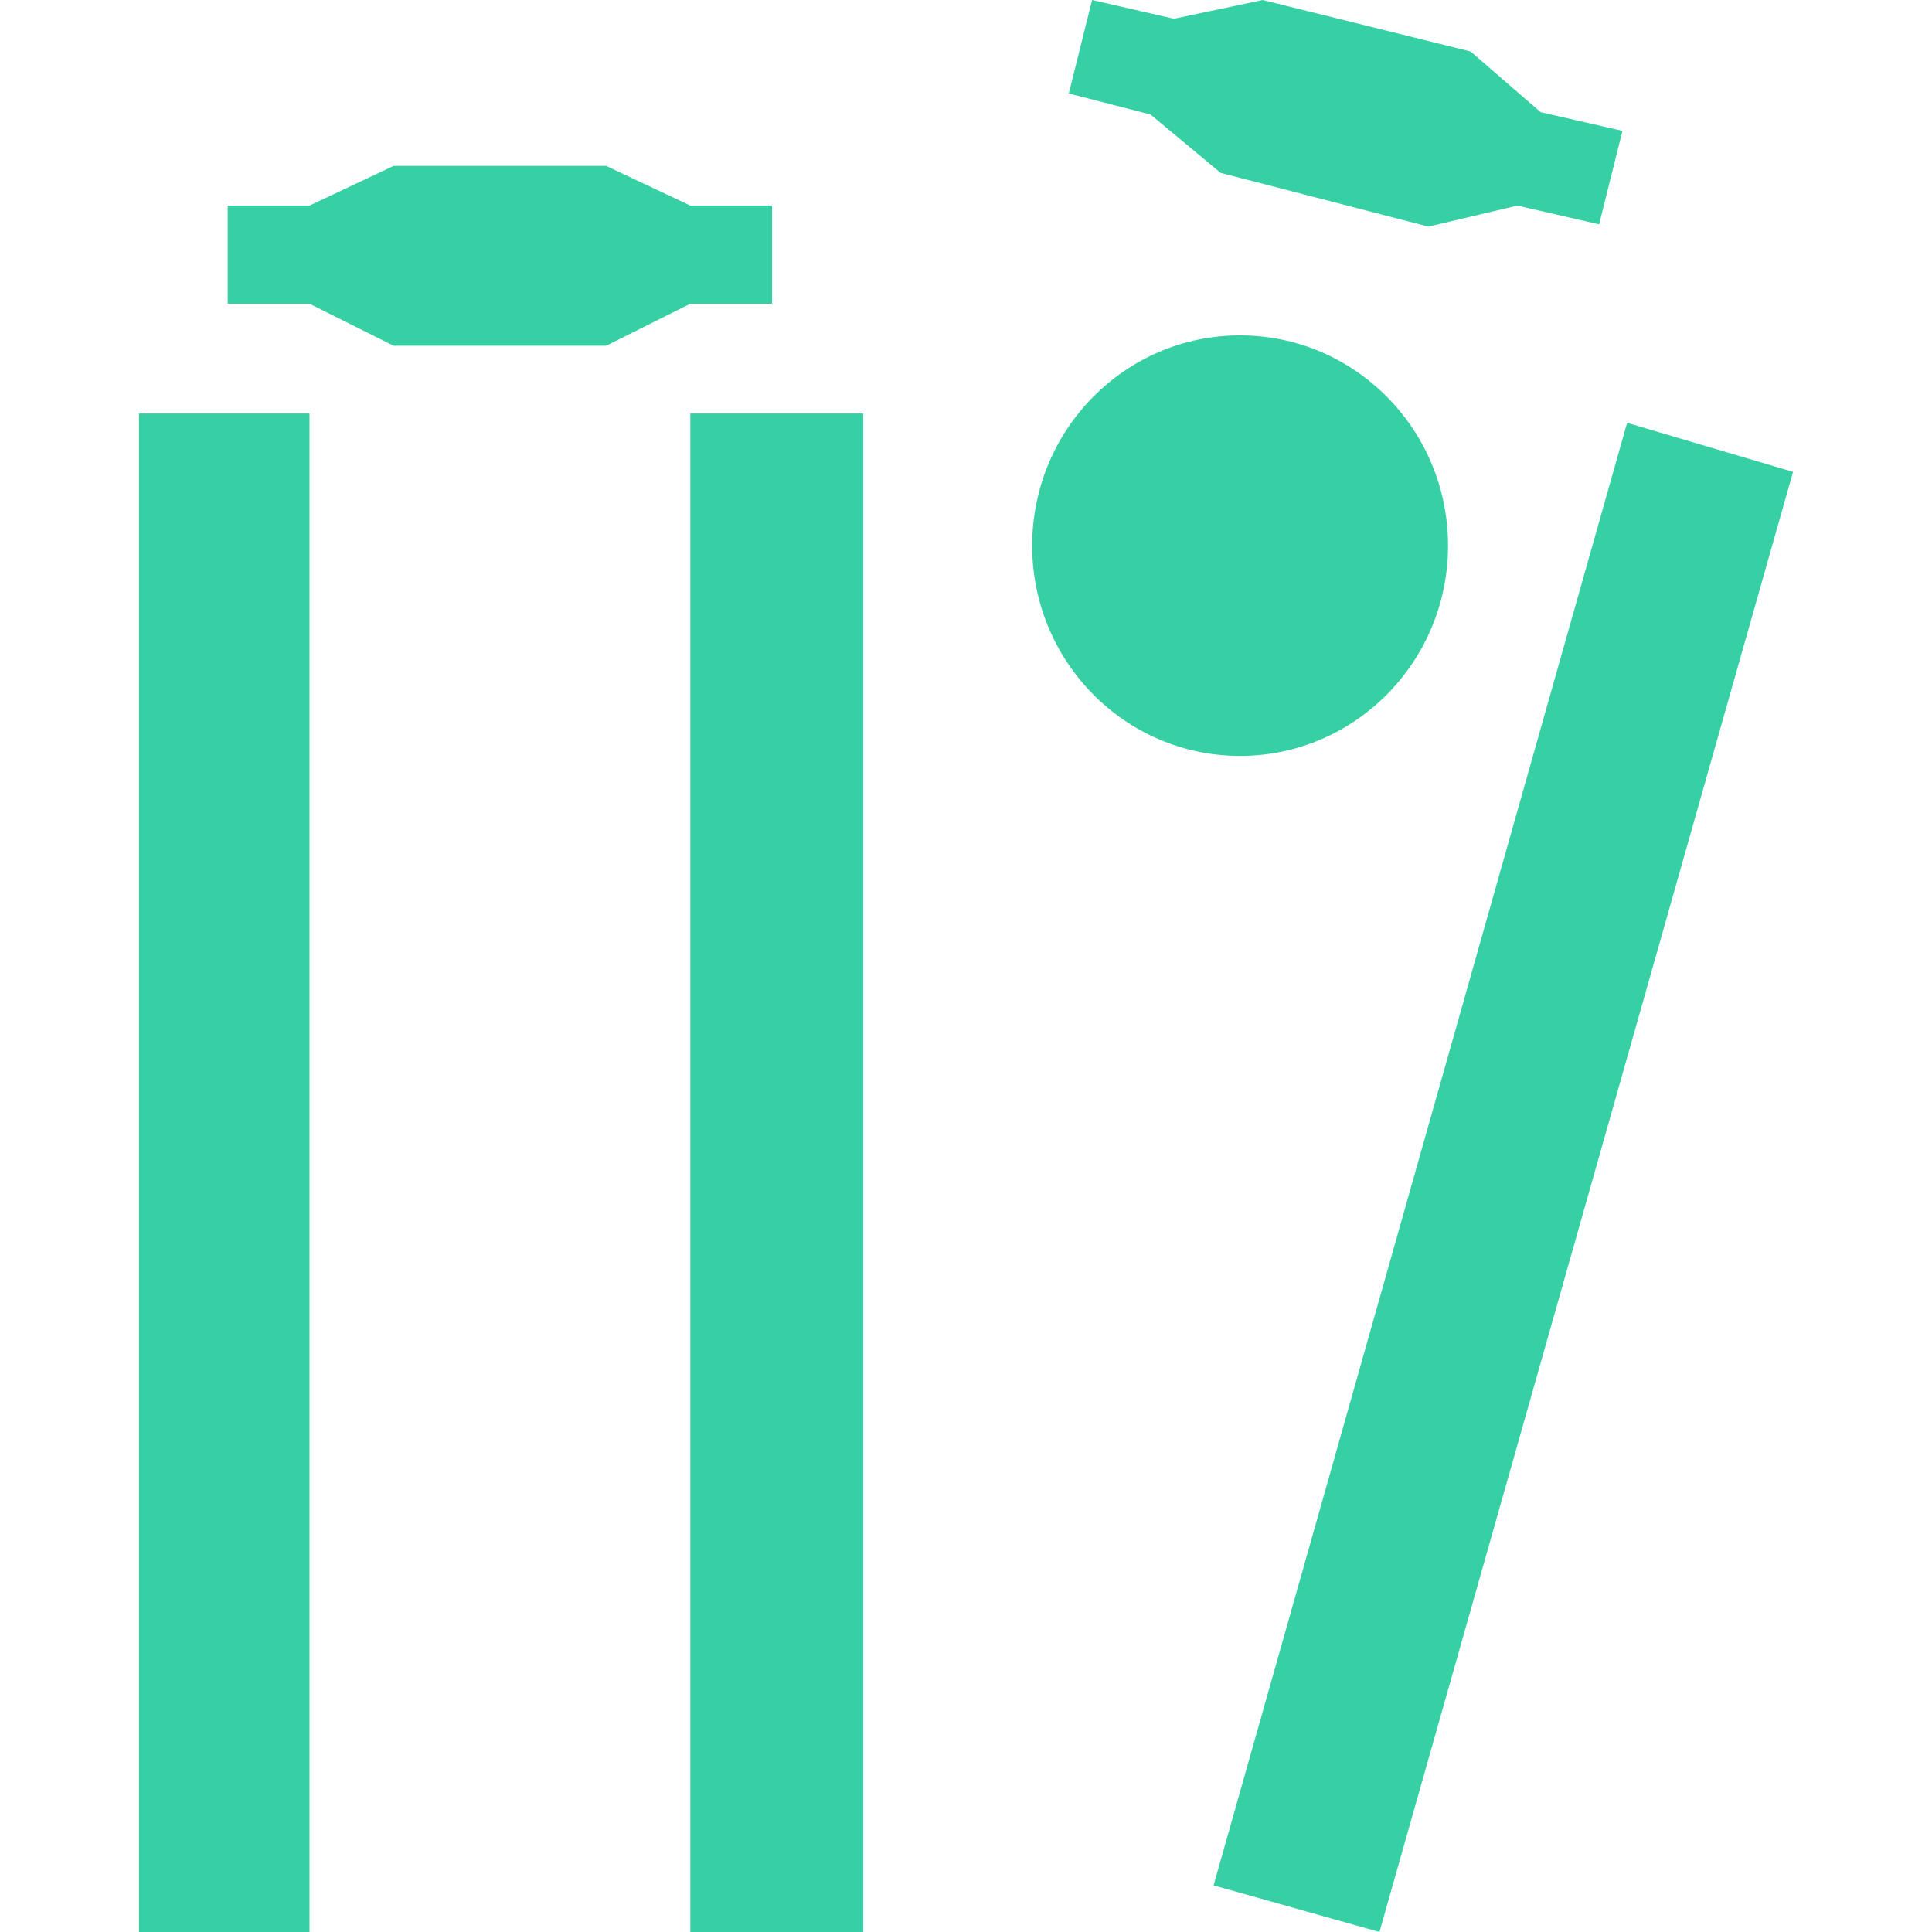 <svg
    width="100"
    height="100"
    viewBox="0 0 100 100"
    xmlns="http://www.w3.org/2000/svg"
    fill="#37d0a4"
>
    <g xmlns="http://www.w3.org/2000/svg">
        <rect x="7.193" y="21.403" fill-rule="evenodd" clip-rule="evenodd" width="8.827"
            height="78.597"></rect>
        <path fill-rule="evenodd" clip-rule="evenodd"
            d="M64.184,17.359c5.943,0,10.766,4.875,10.766,10.884   c0,6.006-4.822,10.883-10.766,10.883c-5.94,0-10.759-4.877-10.759-10.883C53.425,22.233,58.243,17.359,64.184,17.359"></path>
        <polygon fill-rule="evenodd" clip-rule="evenodd"
            points="11.786,10.641 11.786,15.722 16.021,15.722 20.373,17.896 31.375,17.896    35.731,15.722 39.963,15.722 39.963,10.641 35.731,10.641 31.375,8.587 20.373,8.587 16.021,10.641  "></polygon>
        <rect x="35.731" y="21.403" fill-rule="evenodd" clip-rule="evenodd" width="8.949"
            height="78.597"></rect>
        <polygon fill-rule="evenodd" clip-rule="evenodd"
            points="56.527,0 55.32,4.838 59.552,5.927 63.18,8.948 73.938,11.73    78.538,10.641 82.77,11.612 83.977,6.773 79.745,5.806 76.117,2.664 65.354,0 60.759,0.971  "></polygon>
        <polygon fill-rule="evenodd" clip-rule="evenodd"
            points="84.219,21.885 62.815,97.586 71.4,100 92.807,24.424  "></polygon>
    </g>
</svg>